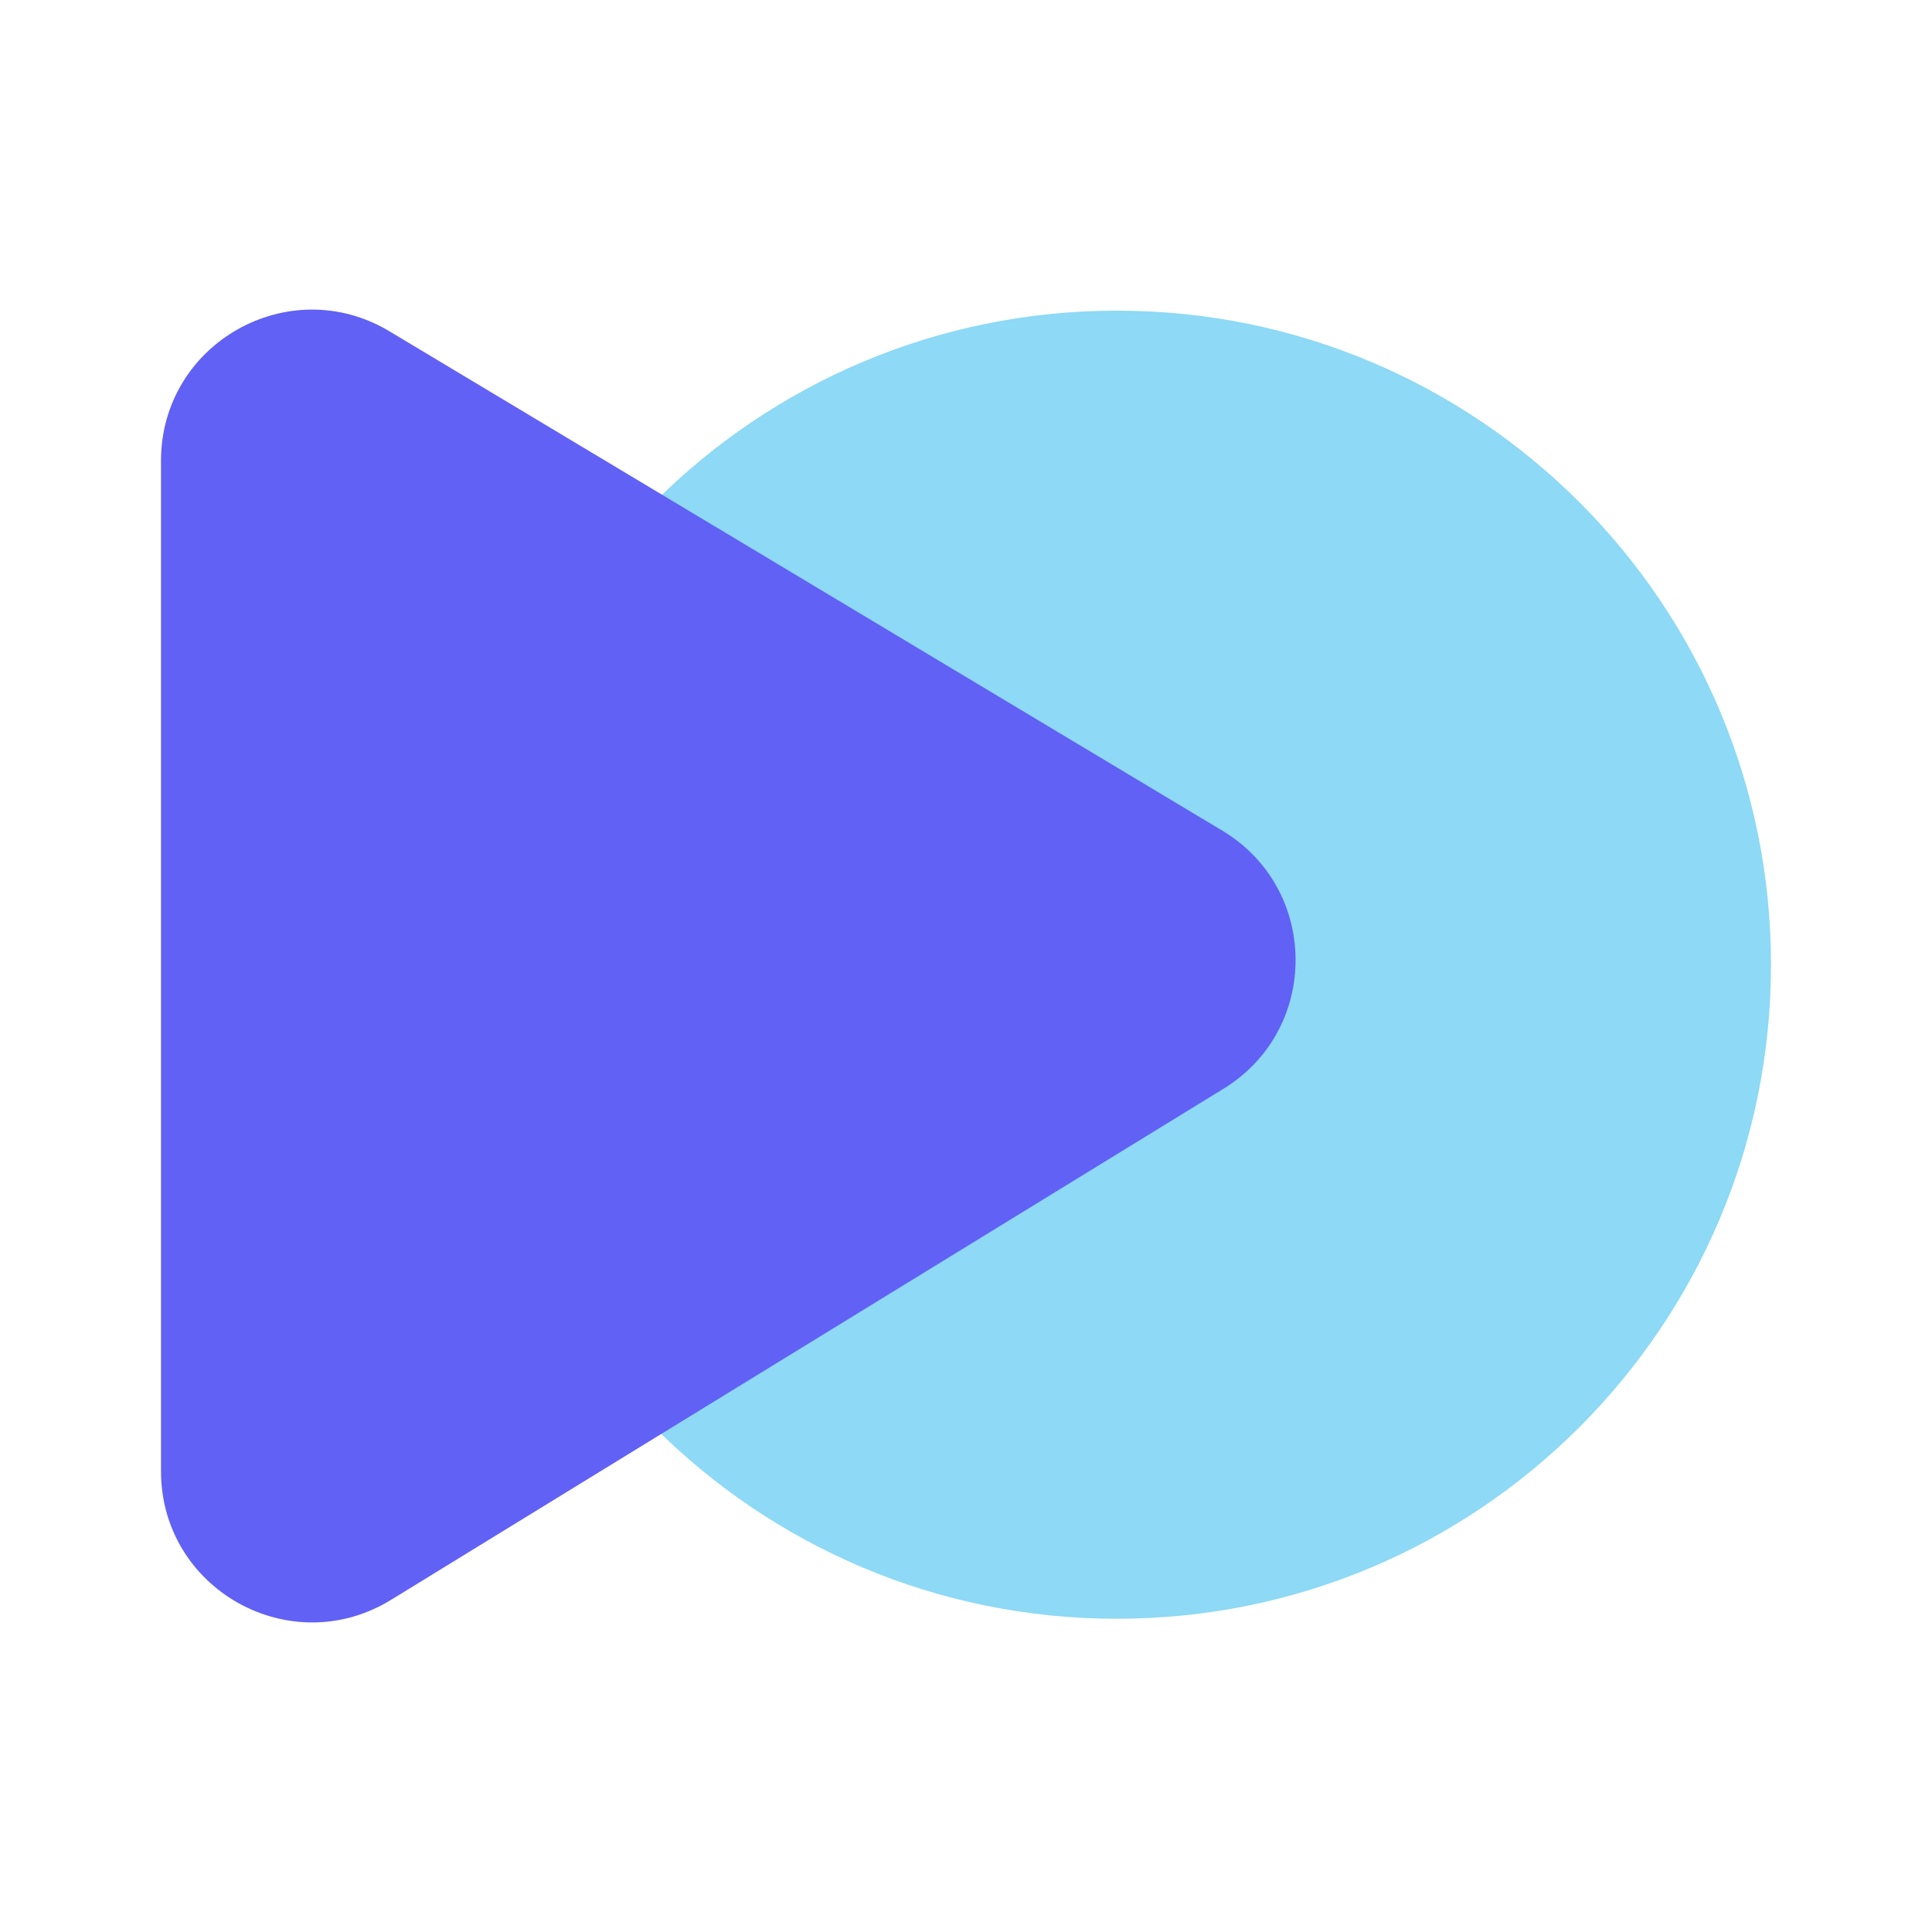 <svg width="24" height="24" viewBox="0 0 24 24" fill="none" xmlns="http://www.w3.org/2000/svg">
<path d="M13.875 20.109C18.362 20.109 22 16.471 22 11.984C22 7.497 18.362 3.859 13.875 3.859C9.387 3.859 5.75 7.497 5.75 11.984C5.75 16.471 9.387 20.109 13.875 20.109Z" fill="#8DD9F6"/>
<path d="M15.2 13.524C16.4 12.787 16.39 11.041 15.183 10.318L4.839 4.116C3.589 3.366 2 4.266 2 5.724V18.276C2 19.743 3.606 20.641 4.856 19.875L15.2 13.524Z" fill="#6161F6"/>
</svg>
